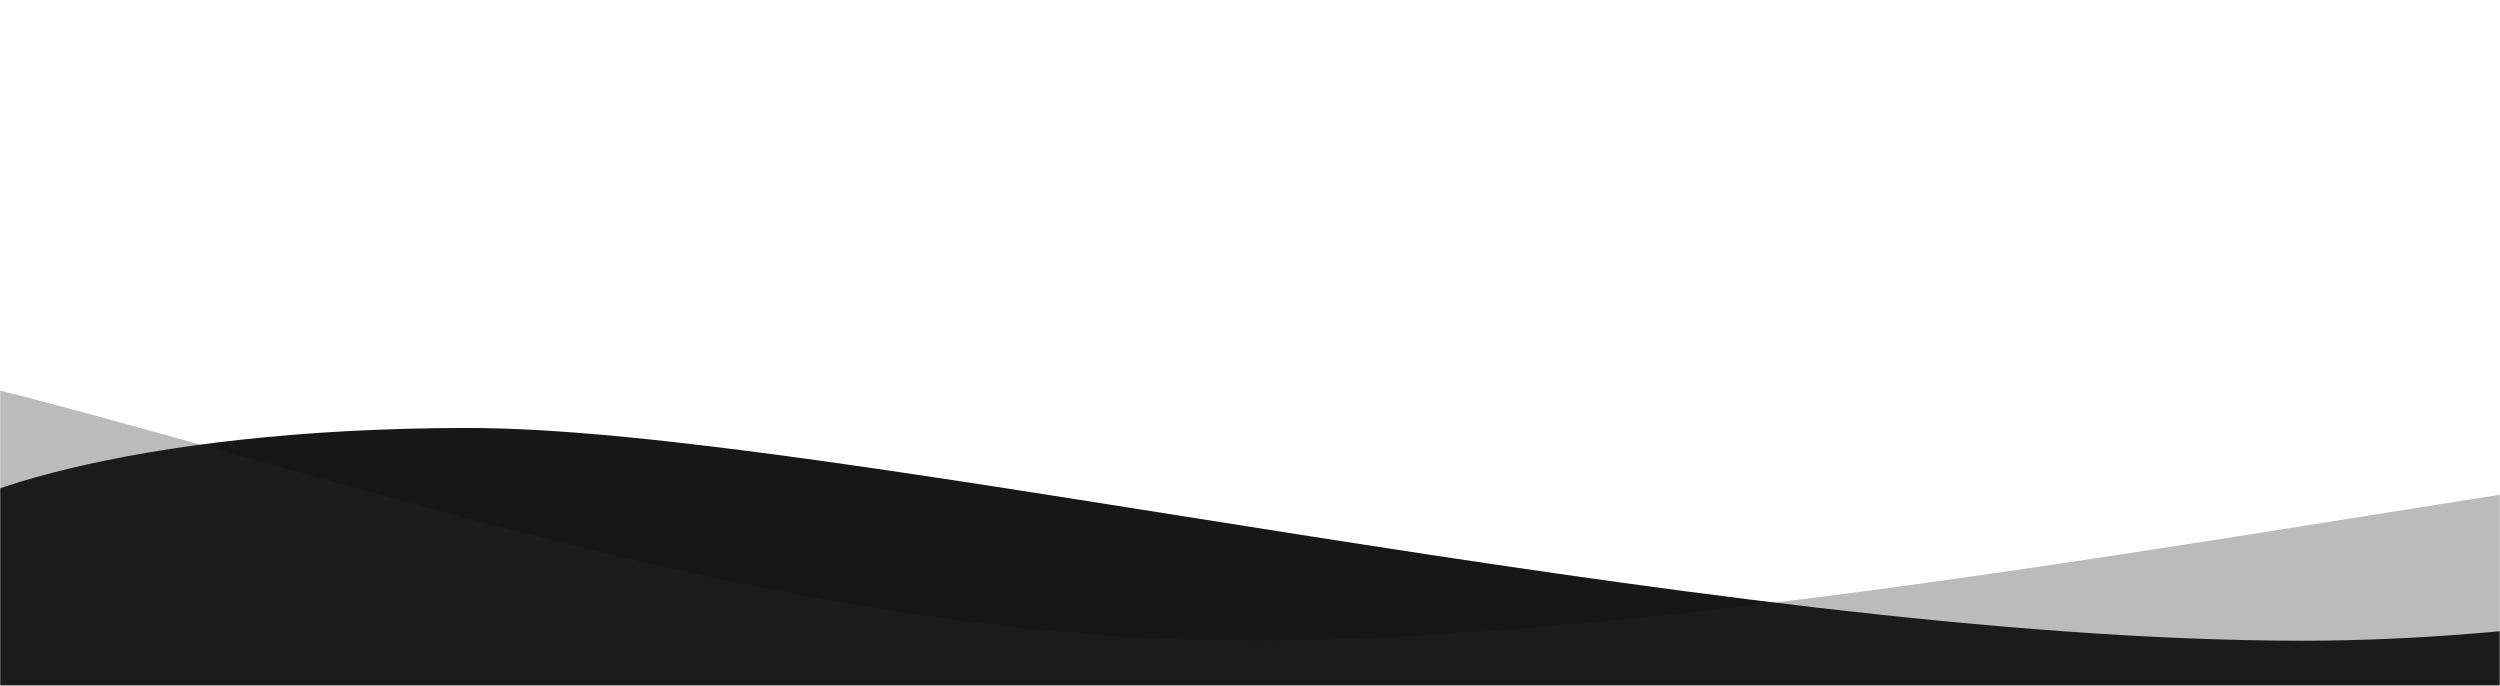 <svg width="1440" height="395" viewBox="0 0 1440 395" fill="none" xmlns="http://www.w3.org/2000/svg">
<mask id="mask0" mask-type="alpha" maskUnits="userSpaceOnUse" x="0" y="0" width="1440" height="395">
<rect width="1440" height="395" transform="matrix(-1 0 0 1 1440 0)" fill="#FAFAFA"/>
</mask>
<g mask="url(#mask0)">
<path d="M1325.96 369.047C1588.59 369.047 1840.75 276.734 2059.61 222V695L-24.3 695L-49.992 310.228C-41.428 287.354 75.613 246.508 269.731 246.508C478.121 246.508 983.397 369.047 1325.96 369.047Z" fill="#171717"/>
<path opacity="0.31" d="M719.705 369.047C457.965 369.047 206.655 276.734 -11.462 222L-11.462 695L2065.39 695L2091 310.228C2082.46 287.354 1965.82 246.508 1772.36 246.508C1564.67 246.508 1061.11 369.047 719.705 369.047Z" fill="#252525"/>
</g>
</svg>

